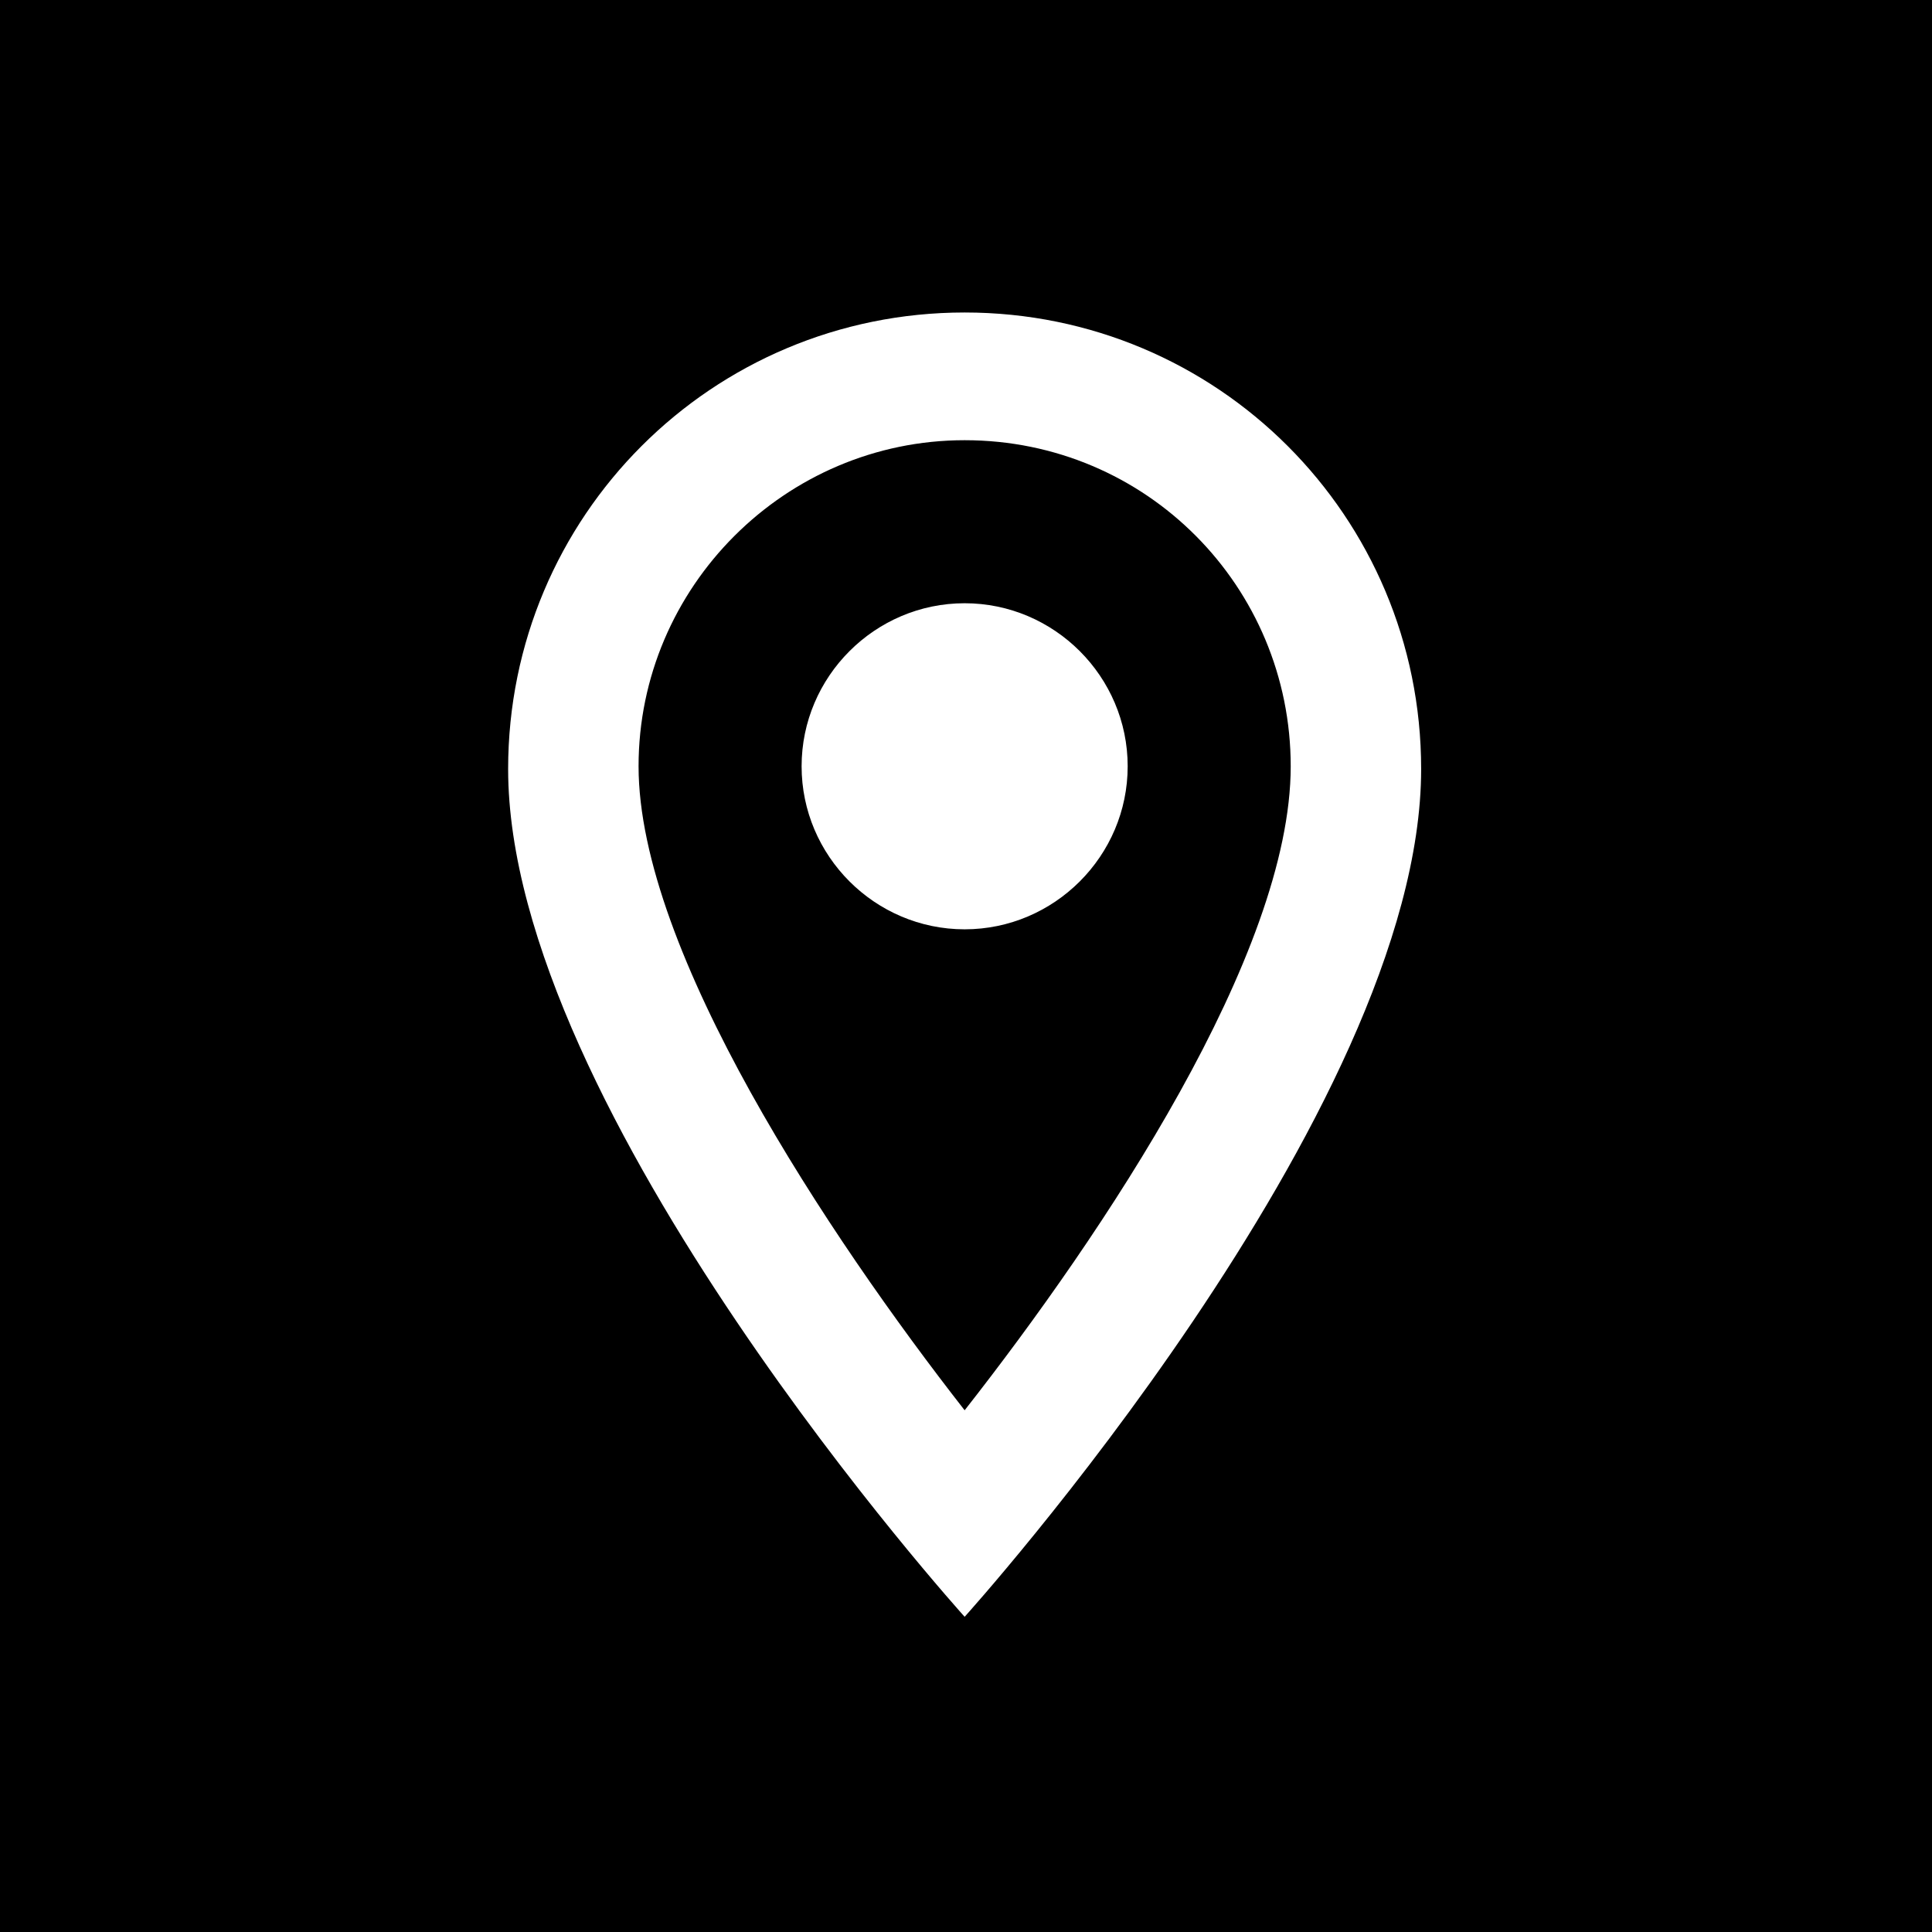 <?xml version="1.0" encoding="UTF-8"?>
<!DOCTYPE svg PUBLIC "-//W3C//DTD SVG 1.1//EN" "http://www.w3.org/Graphics/SVG/1.1/DTD/svg11.dtd">
<!-- Creator: CorelDRAW 2021 (64-Bit) -->
<svg xmlns="http://www.w3.org/2000/svg" xml:space="preserve" width="118px" height="118px" version="1.1" style="shape-rendering:geometricPrecision; text-rendering:geometricPrecision; image-rendering:optimizeQuality; fill-rule:evenodd; clip-rule:evenodd"
viewBox="0 0 7.11 7.11"
 xmlns:xlink="http://www.w3.org/1999/xlink"
 xmlns:xodm="http://www.corel.com/coreldraw/odm/2003">
 <defs>
  <style type="text/css">
   <![CDATA[
    .fil0 {fill:black}
   ]]>
  </style>
 </defs>
 <g id="Слой_x0020_1">
  <path class="fil0" d="M0 0l7.11 0 0 7.11 -7.11 0 0 -7.11zm3.55 5.95c0,0 -1.68,-1.86 -1.68,-3.12 0,-0.93 0.75,-1.68 1.68,-1.68 0.93,0 1.68,0.75 1.68,1.68 0,1.26 -1.68,3.12 -1.68,3.12zm0 -2.53c-0.33,0 -0.6,-0.27 -0.6,-0.6 0,-0.33 0.27,-0.6 0.6,-0.6 0.33,0 0.6,0.27 0.6,0.6 0,0.33 -0.27,0.6 -0.6,0.6zm0 -1.8c-0.66,0 -1.2,0.54 -1.2,1.2 0,0.68 0.7,1.73 1.2,2.37 0.51,-0.65 1.2,-1.68 1.2,-2.37 0,-0.66 -0.53,-1.2 -1.2,-1.2z"/>
 </g>
</svg>
